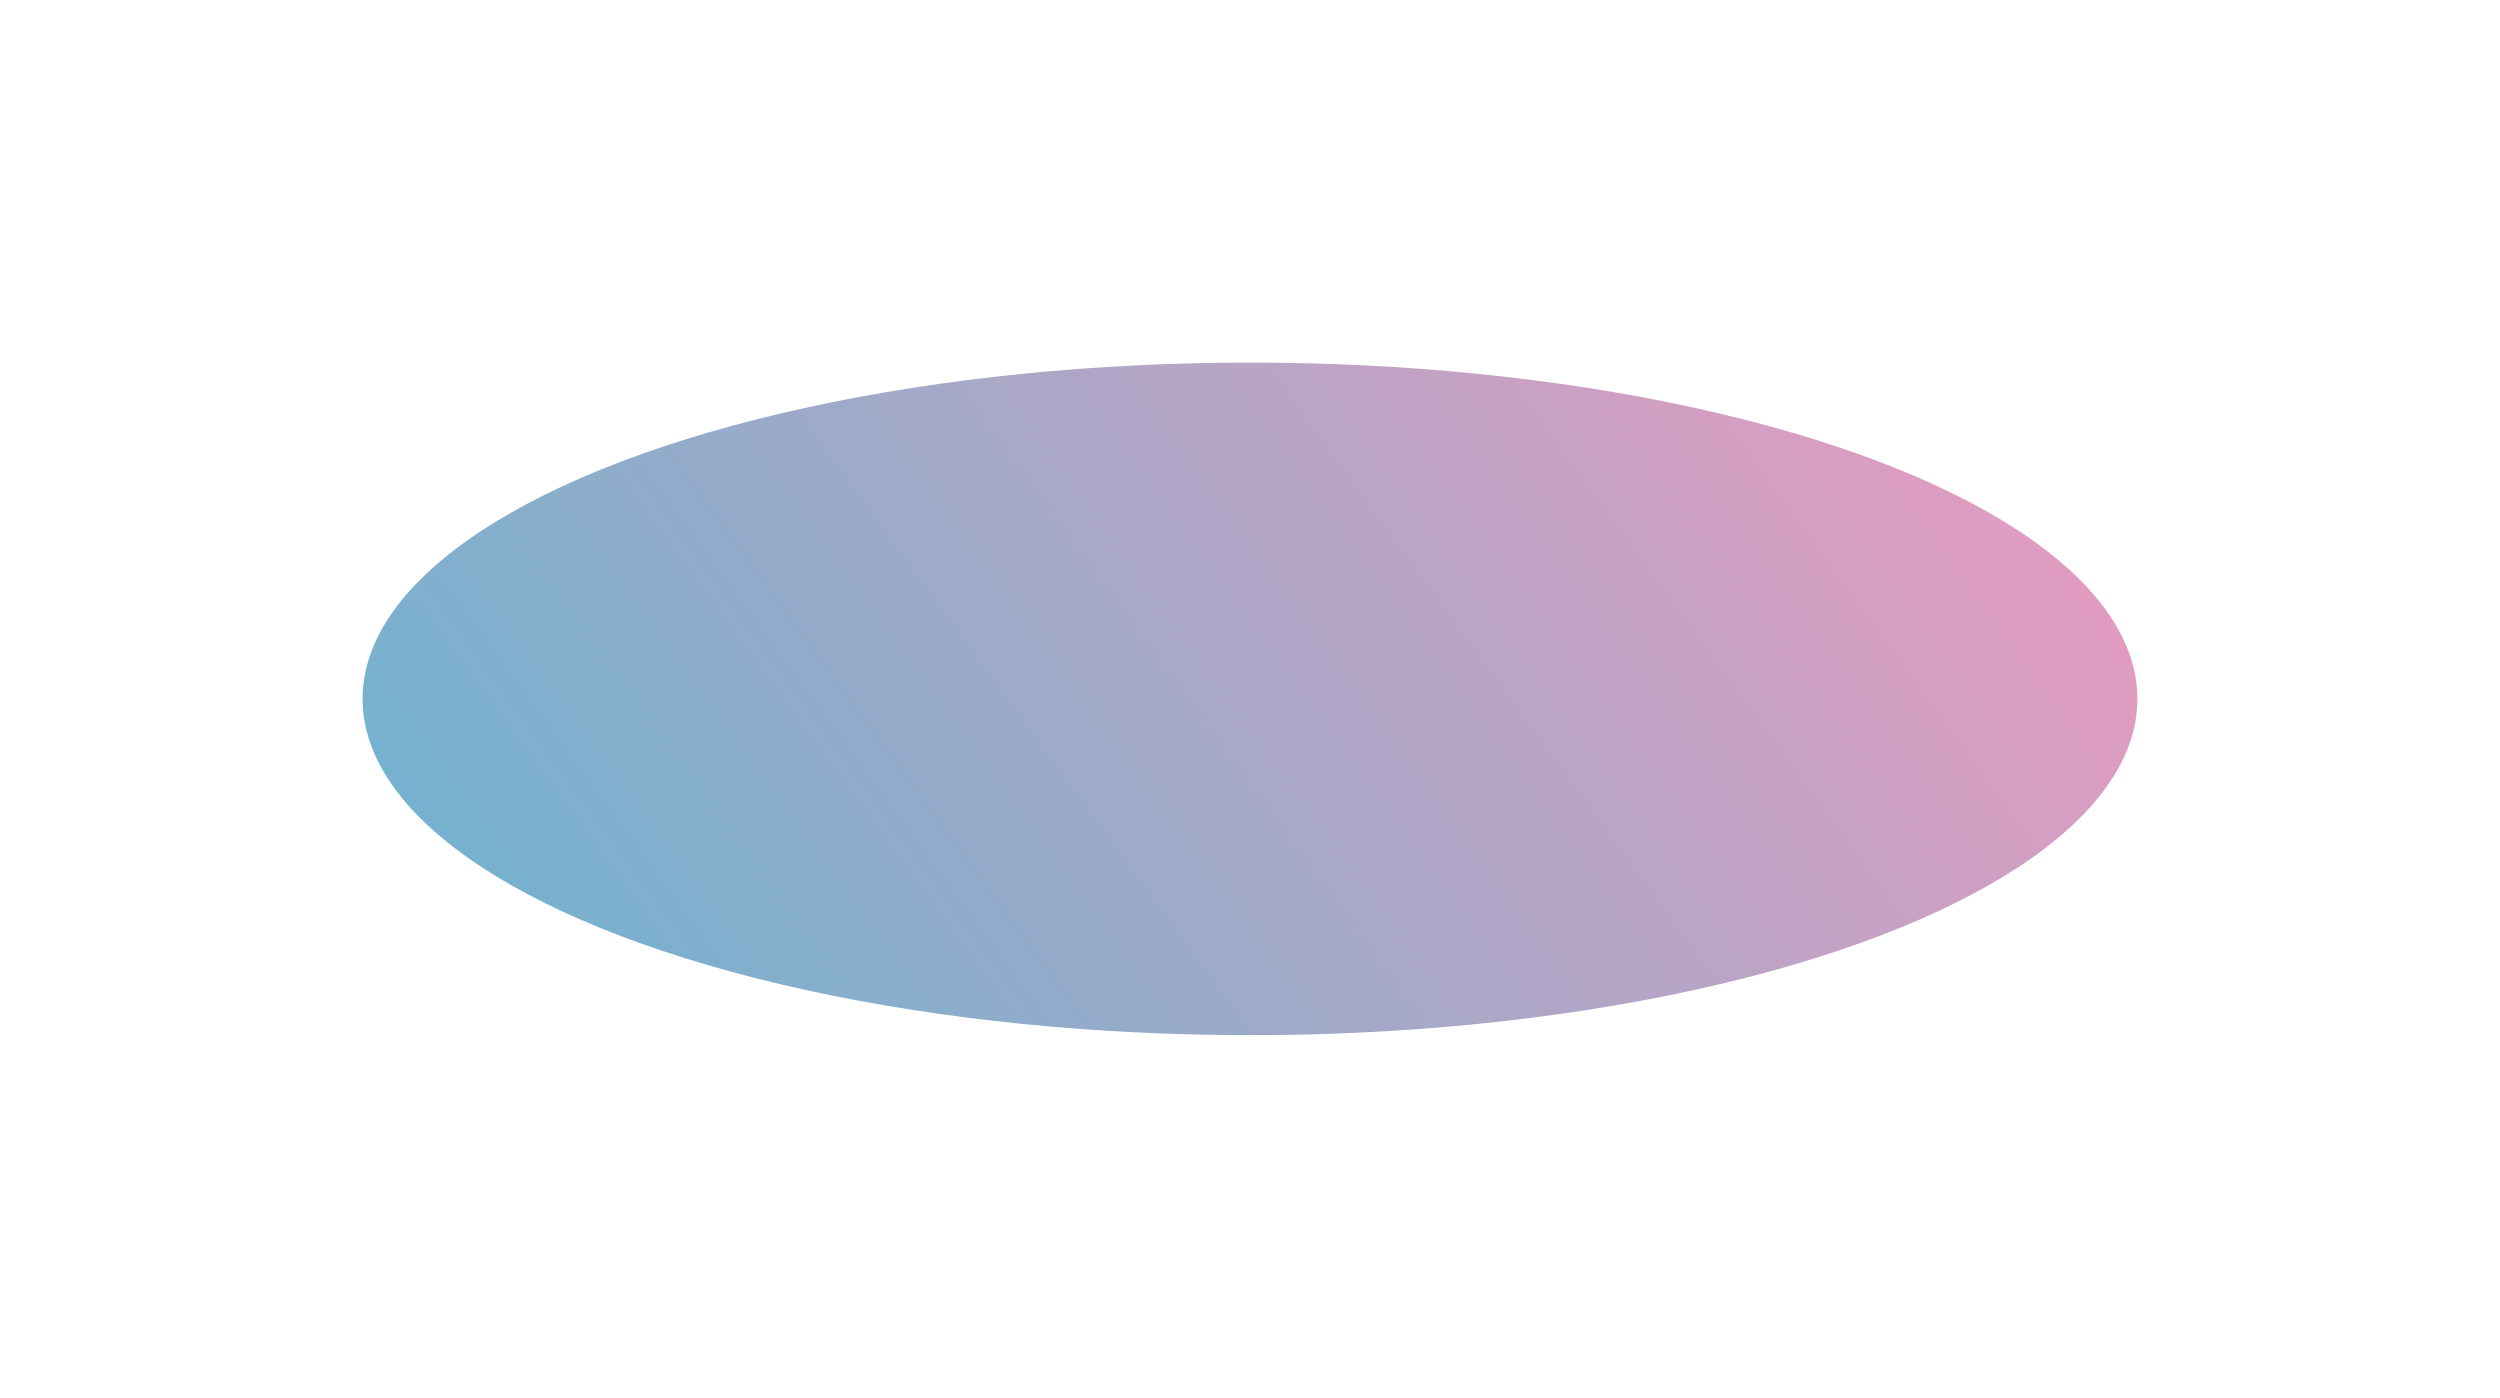 <svg width="1379" height="771" viewBox="0 0 1379 771" fill="none" xmlns="http://www.w3.org/2000/svg">
<g opacity="0.56" filter="url(#filter0_f_151_1050)">
<ellipse cx="689.5" cy="385.5" rx="489.5" ry="185.5" fill="url(#paint0_linear_151_1050)"/>
</g>
<defs>
<filter id="filter0_f_151_1050" x="0" y="0" width="1379" height="771" filterUnits="userSpaceOnUse" color-interpolation-filters="sRGB">
<feFlood flood-opacity="0" result="BackgroundImageFix"/>
<feBlend mode="normal" in="SourceGraphic" in2="BackgroundImageFix" result="shape"/>
<feGaussianBlur stdDeviation="100" result="effect1_foregroundBlur_151_1050"/>
</filter>
<linearGradient id="paint0_linear_151_1050" x1="199.999" y1="865.923" x2="1265.78" y2="87.286" gradientUnits="userSpaceOnUse">
<stop offset="0.175" stop-color="#0077AA"/>
<stop offset="1" stop-color="#FF4488"/>
</linearGradient>
</defs>
</svg>
